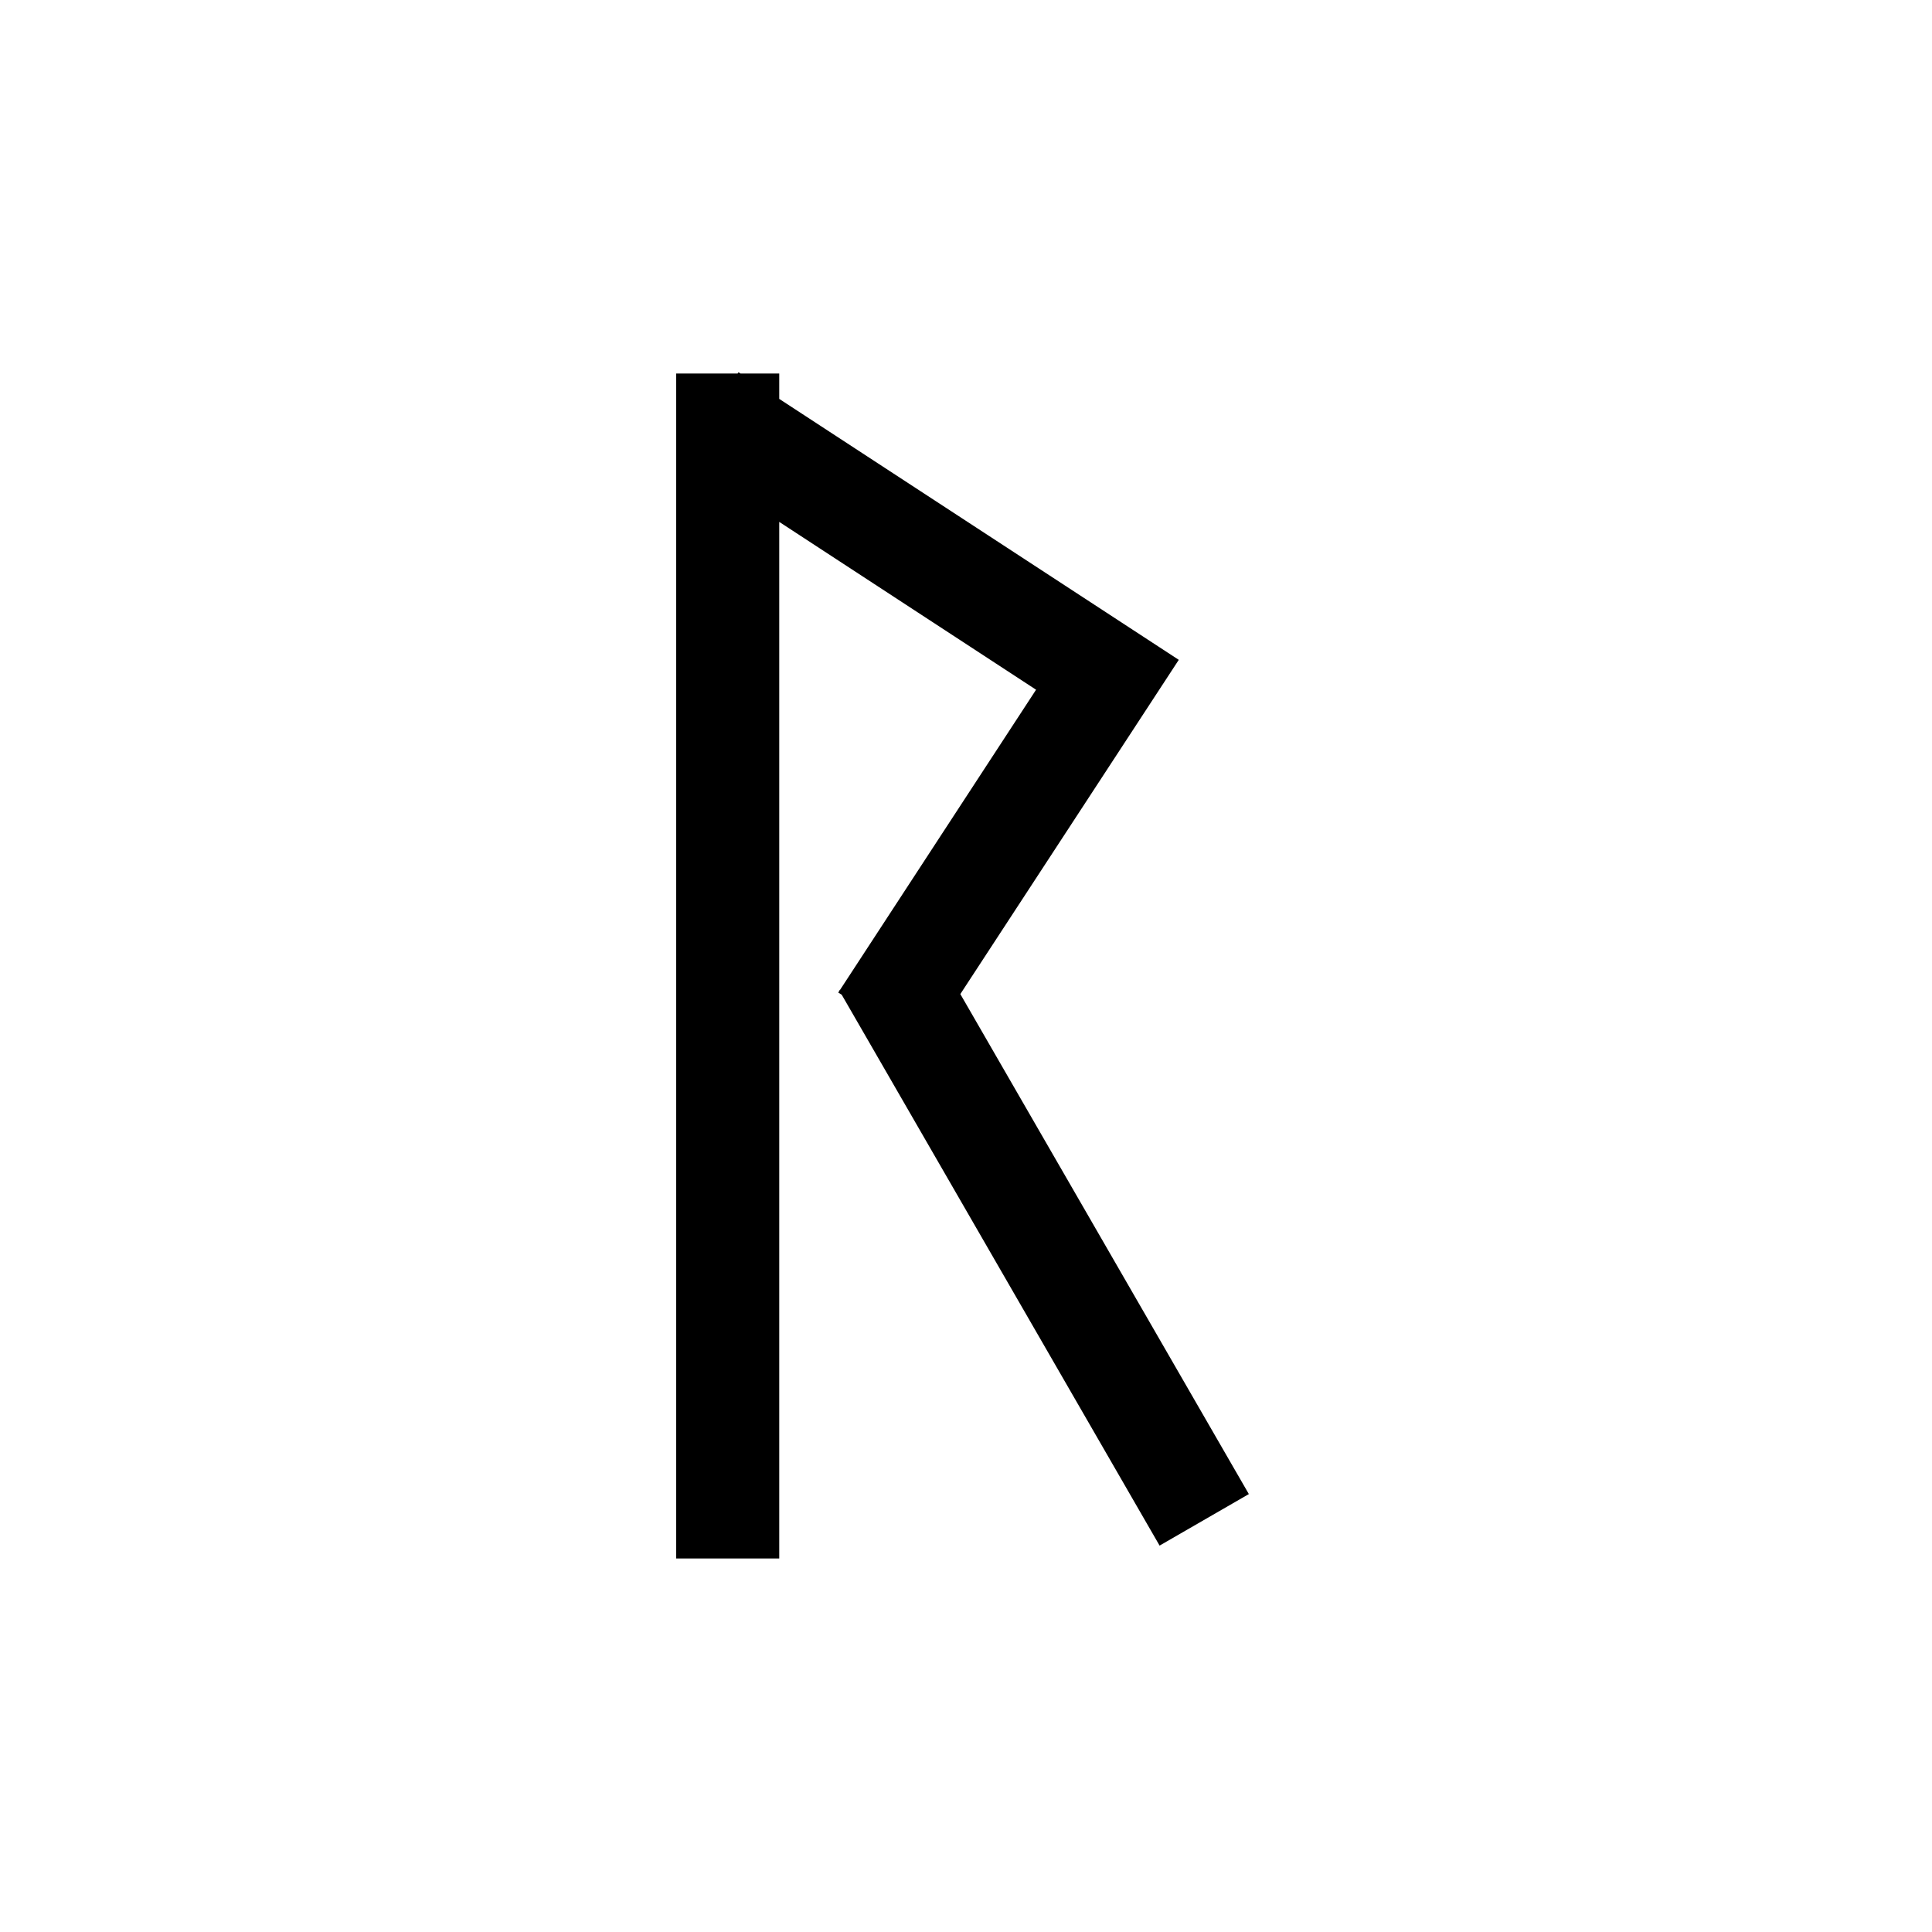 <svg xmlns="http://www.w3.org/2000/svg" viewBox="0 0 150 150"><title>Raidho-bold</title><g id="Raidho"><polygon id="Bold" points="96.96 116 74.56 77.18 91.52 51.23 60.5 30.97 60.5 29 57.49 29 57.34 28.9 57.27 29 52.5 29 52.5 121 60.5 121 60.5 40.52 80.44 53.55 65.21 76.87 65.15 76.9 65.17 76.92 65.08 77.06 65.35 77.23 90.03 120 96.96 116"/></g></svg>